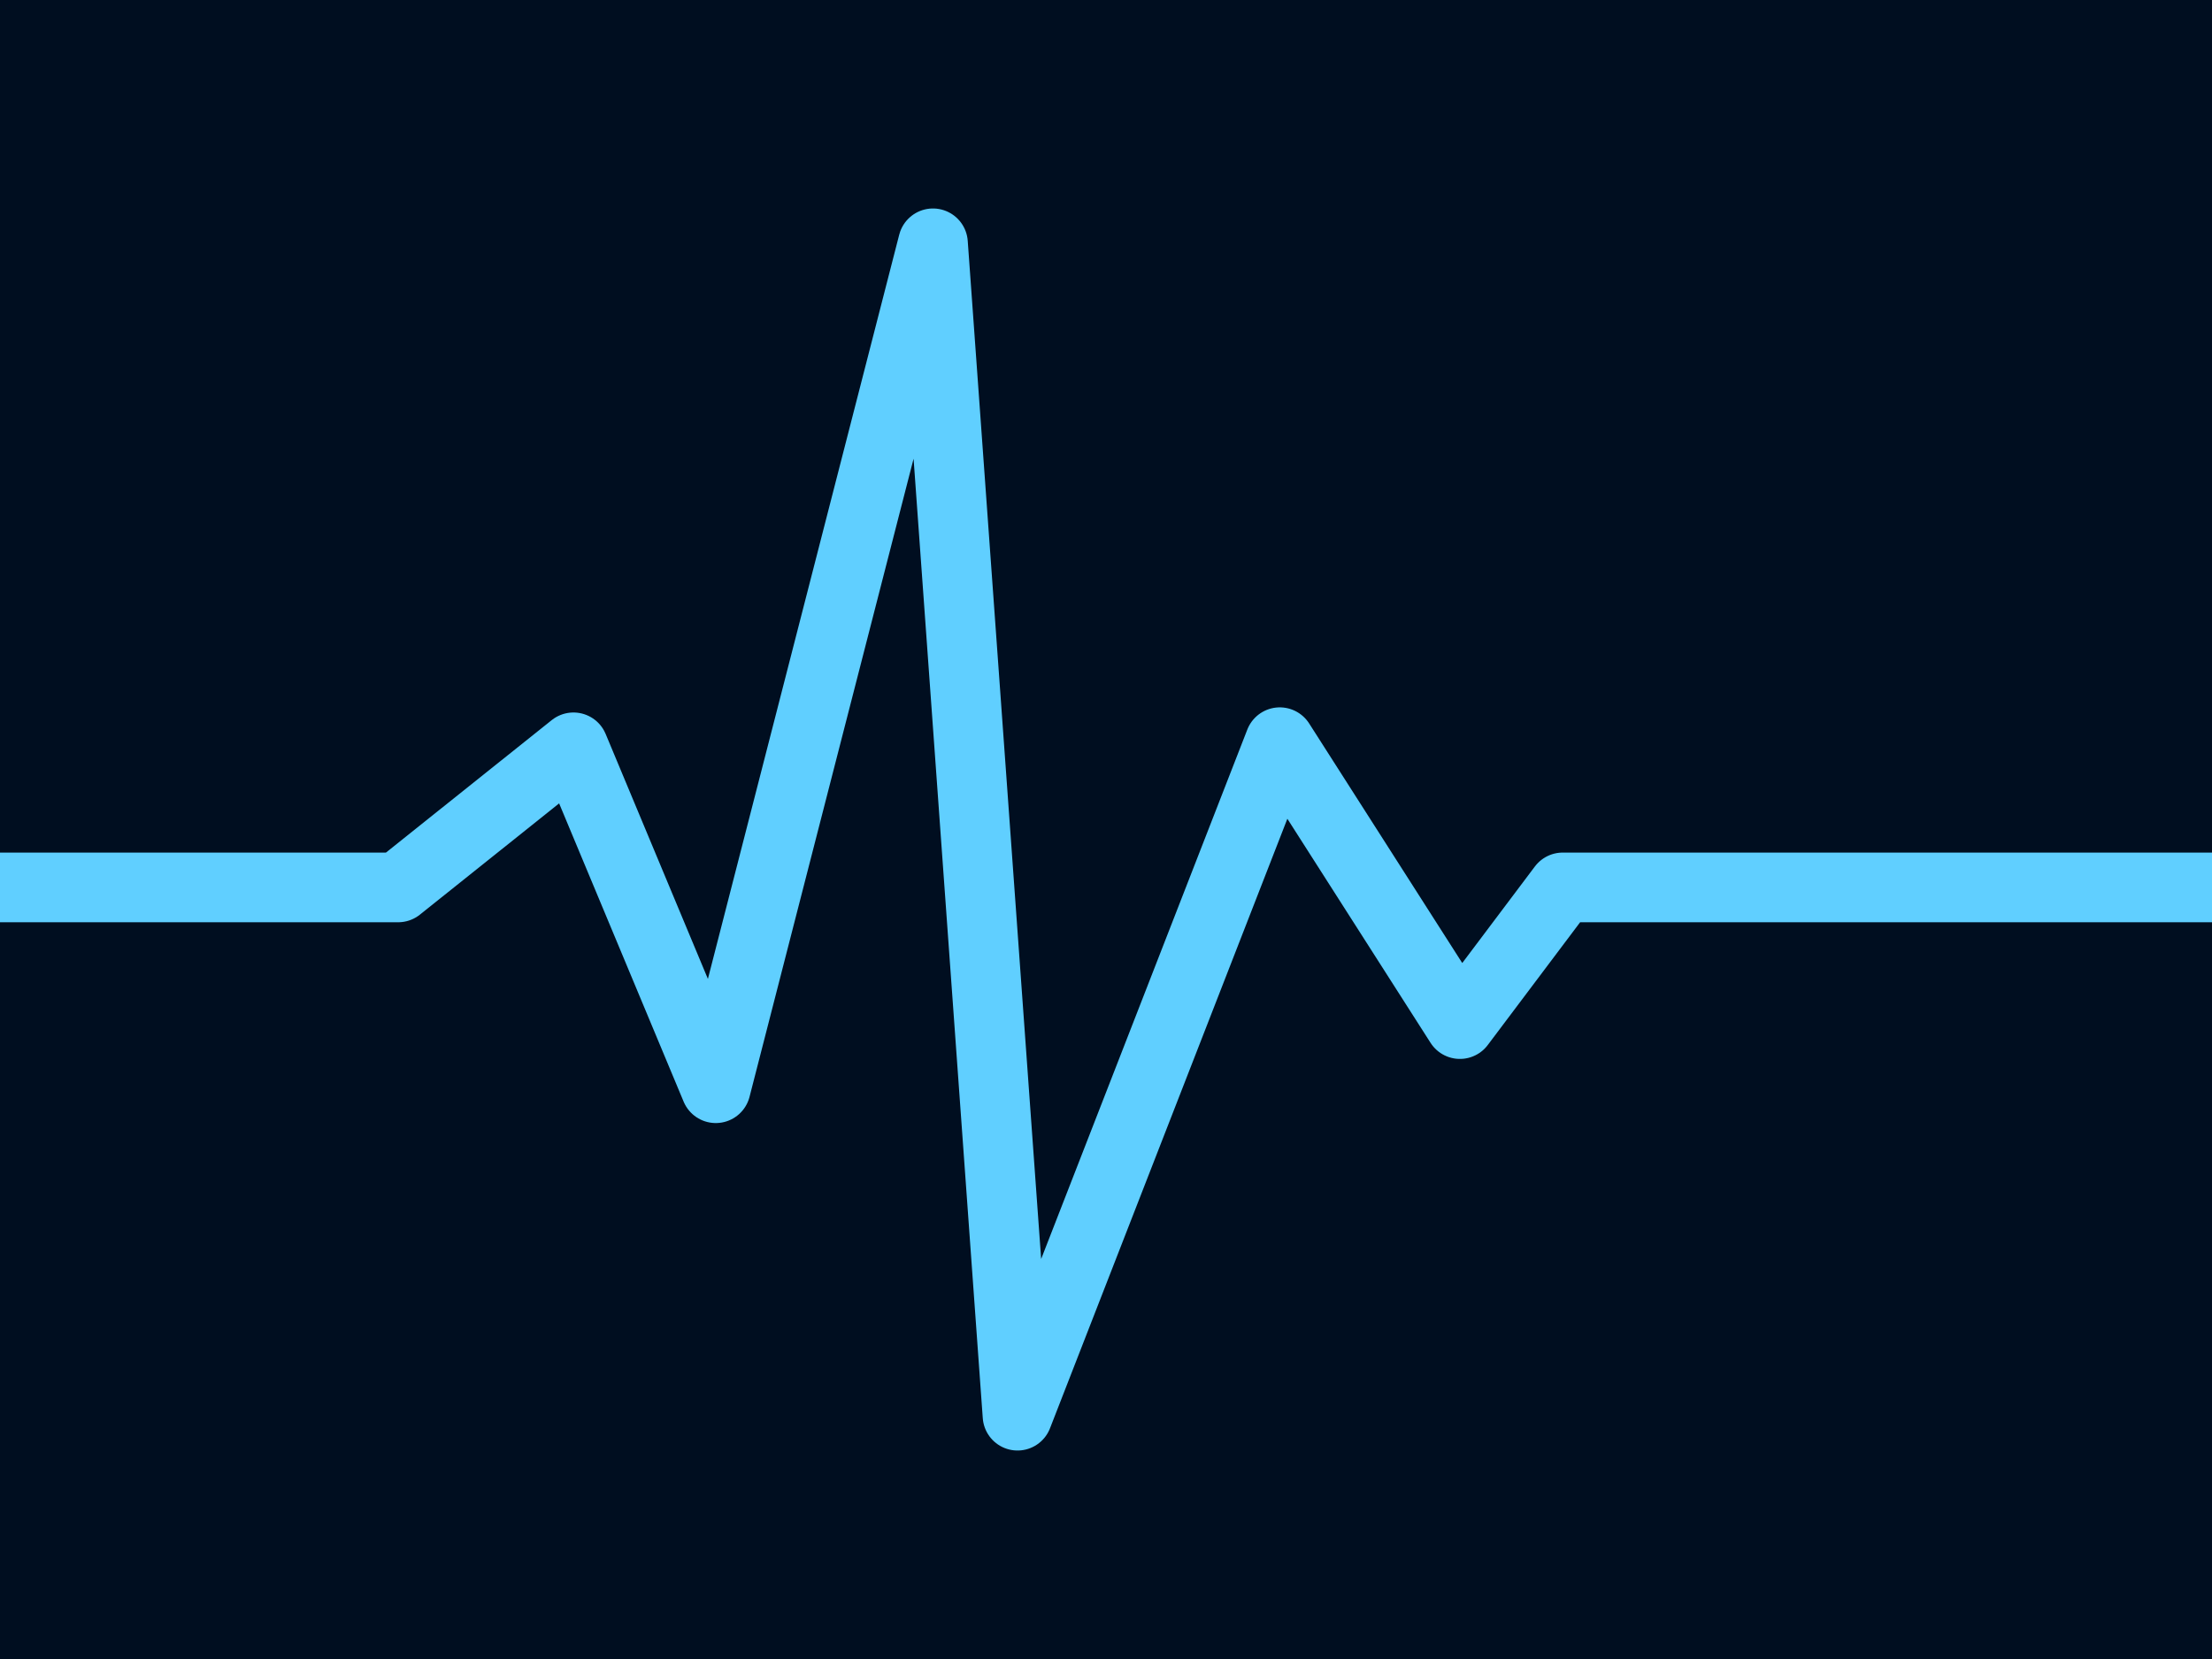 <?xml version="1.0" encoding="UTF-8" standalone="no"?><!-- Generator: Gravit.io --><svg xmlns="http://www.w3.org/2000/svg" xmlns:xlink="http://www.w3.org/1999/xlink" style="isolation:isolate" viewBox="0 0 800 600" width="800pt" height="600pt"><defs><clipPath id="_clipPath_tuIjZagipSVbT2Ti4o06pokZE7nik9RZ"><rect width="800" height="600"/></clipPath></defs><g clip-path="url(#_clipPath_tuIjZagipSVbT2Ti4o06pokZE7nik9RZ)"><rect x="0" y="0" width="800" height="600" transform="matrix(1,0,0,1,0,0)" fill="rgb(0,14,32)"/><clipPath id="_clipPath_Azgs4QymMwrSMzchYQ84rTlLLJGvfYTI"><rect x="0" y="0" width="800" height="600" transform="matrix(1,0,0,1,0,0)" fill="rgb(0,14,32)"/></clipPath><g clip-path="url(#_clipPath_Azgs4QymMwrSMzchYQ84rTlLLJGvfYTI)"><path d=" M 0 320.945 L 144 320.945 L 207.407 270.281 L 258.87 393.567 L 337.424 88 L 368 512 L 462.851 268.428 L 528 370.373 L 565.185 320.945 L 800 320.945" fill="none" vector-effect="non-scaling-stroke" stroke-width="25.2" stroke="rgb(96,207,255)" stroke-linejoin="round" stroke-linecap="round" stroke-miterlimit="3"/></g></g></svg>